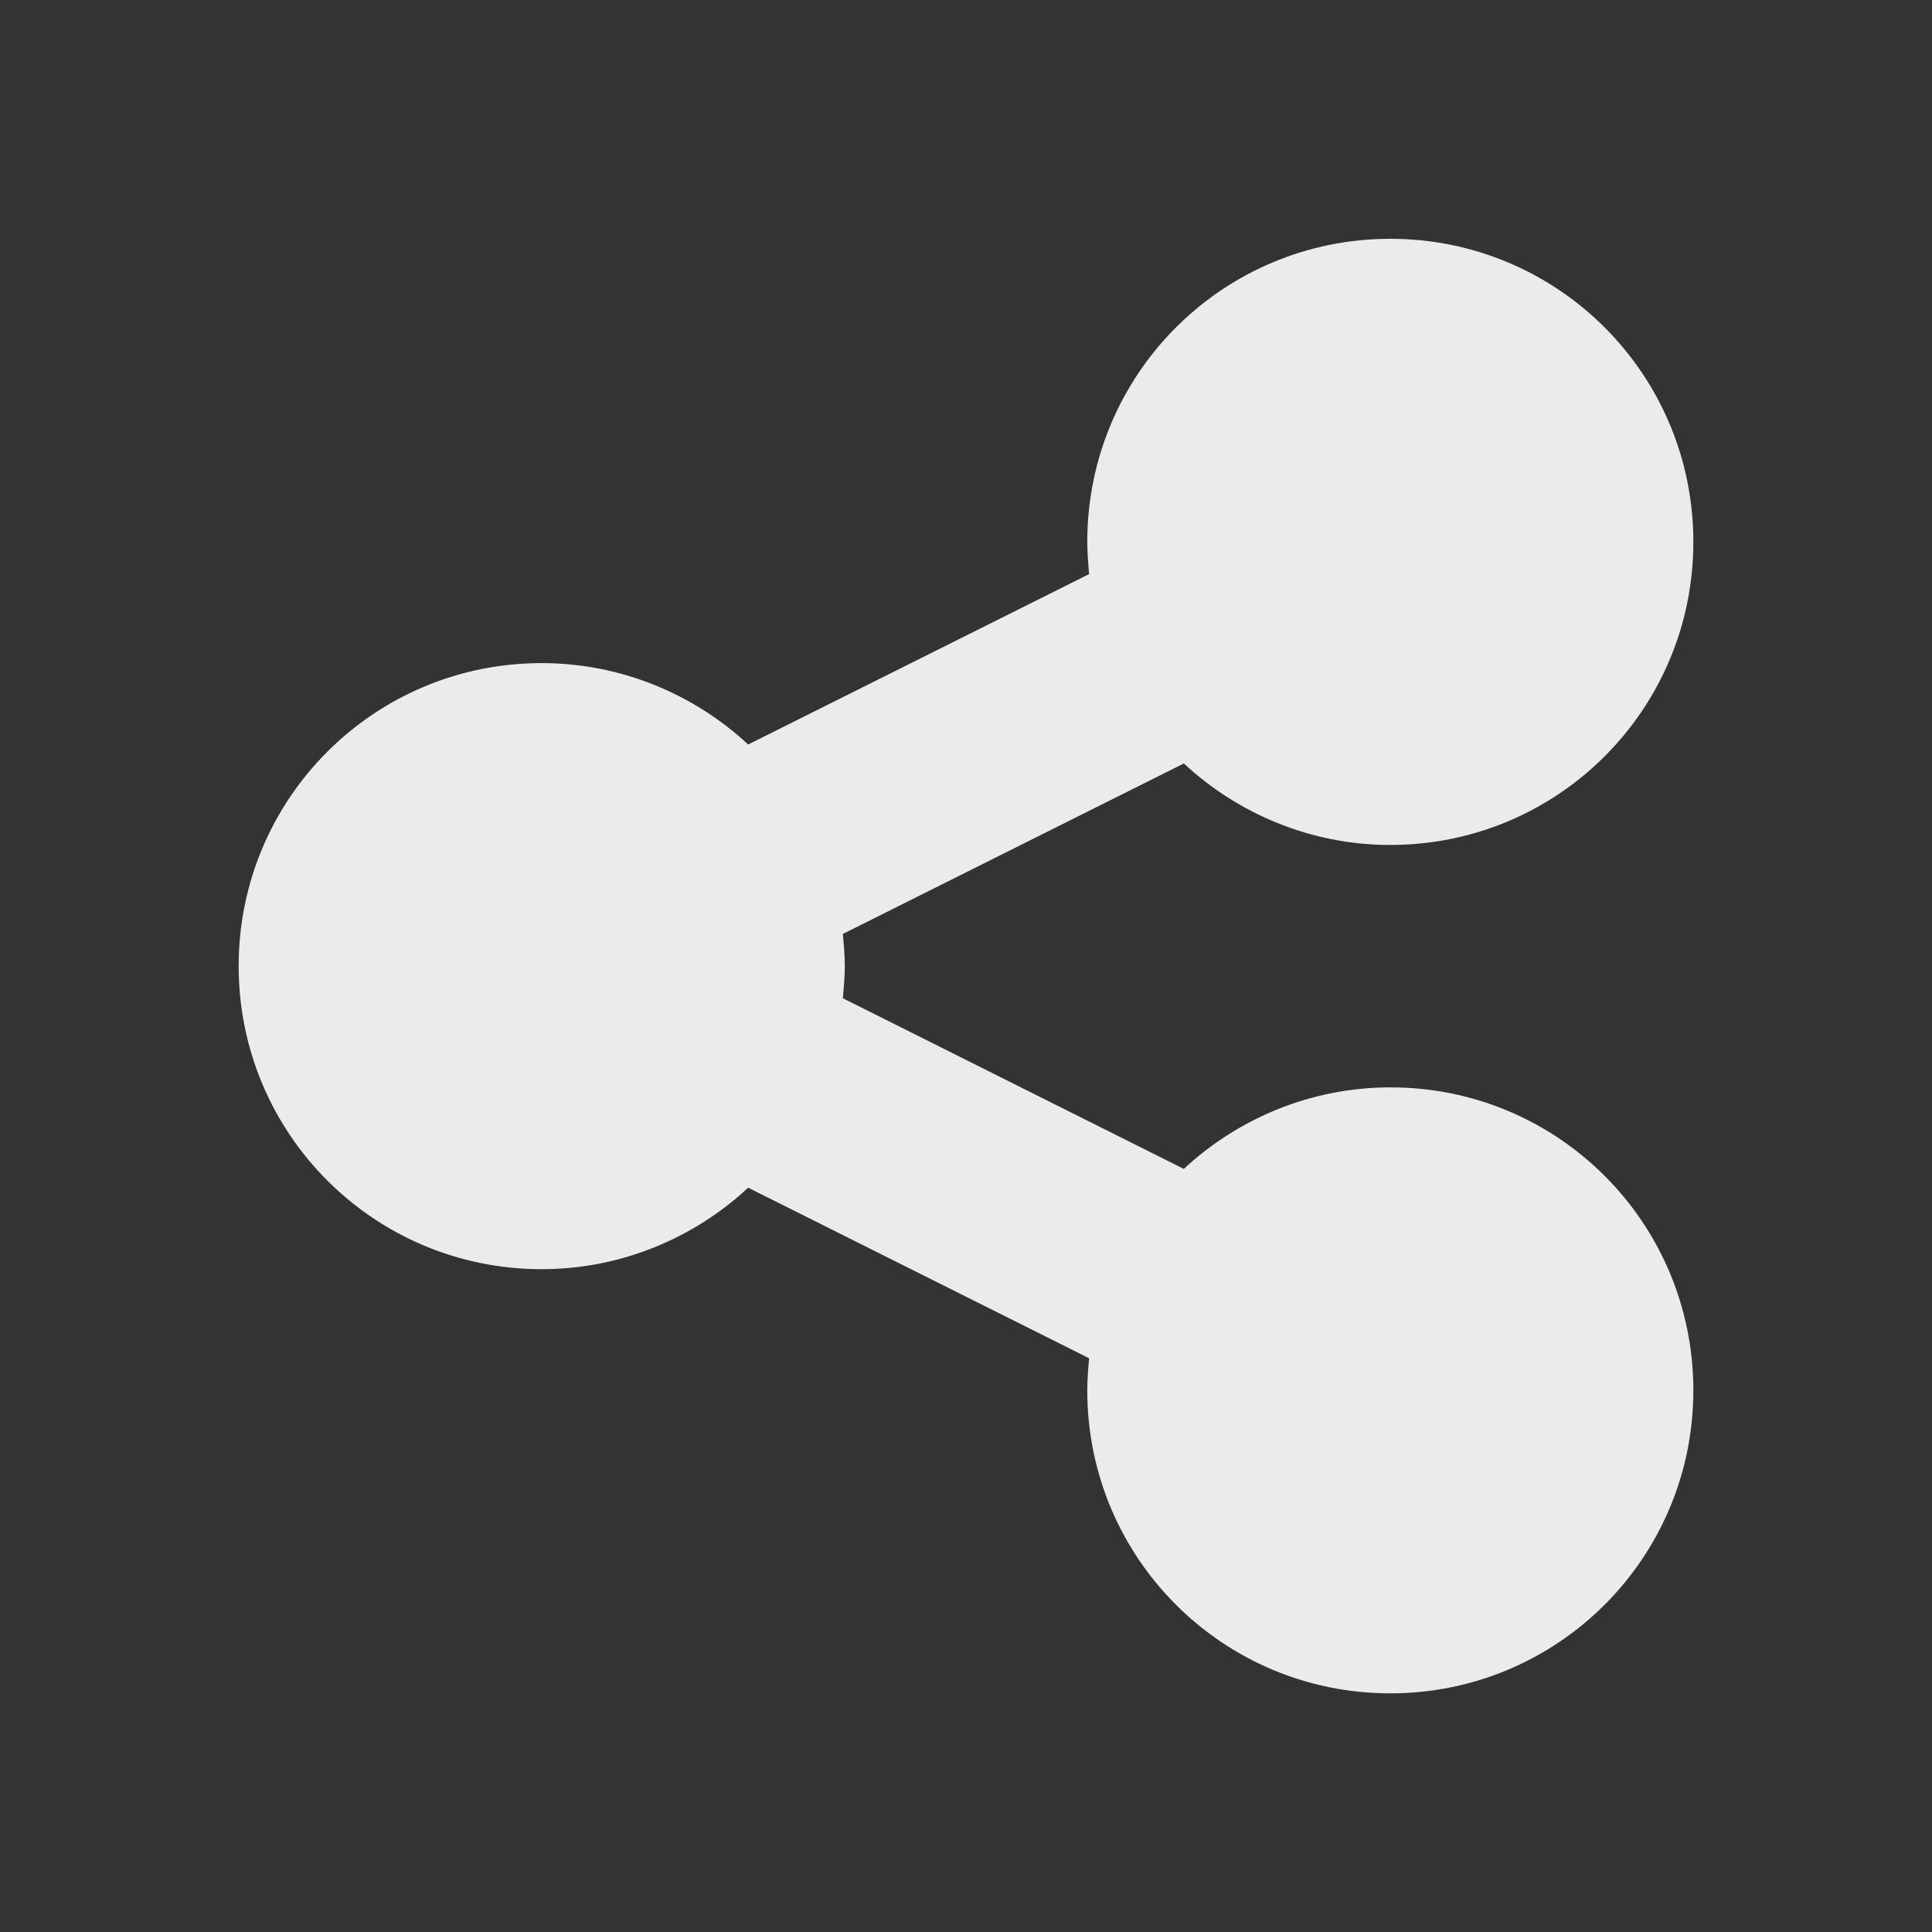 <!-- Generated by IcoMoon.io -->
<svg version="1.1" xmlns="http://www.w3.org/2000/svg" width="40" height="40" viewBox="0 0 40 40">
<rect x="0" y="0" width="40" height="40" fill="#333333" stroke="none"/>
<title>th-sharethis</title>
<path fill="#ebebeb" d="M35.059 28.787c0 3.469-2.805 6.272-6.274 6.272-3.471 0-6.274-2.803-6.274-6.272 0-0.218 0.019-0.452 0.038-0.666l-7.059-3.531c-1.116 1.039-2.628 1.687-4.275 1.687-3.471 0-6.274-2.803-6.274-6.276 0-3.469 2.803-6.272 6.274-6.272 1.647 0 3.157 0.646 4.275 1.685l7.059-3.528c-0.019-0.218-0.038-0.452-0.038-0.666 0-3.473 2.803-6.276 6.274-6.276 3.469 0 6.274 2.803 6.274 6.276 0 3.471-2.805 6.274-6.274 6.274-1.647 0-3.157-0.648-4.275-1.687l-7.059 3.529c0.019 0.216 0.040 0.452 0.040 0.666 0 0.216-0.021 0.452-0.040 0.666l7.059 3.533c1.118-1.041 2.63-1.688 4.275-1.688 3.469-0.004 6.274 2.799 6.274 6.274z"></path>
</svg>
